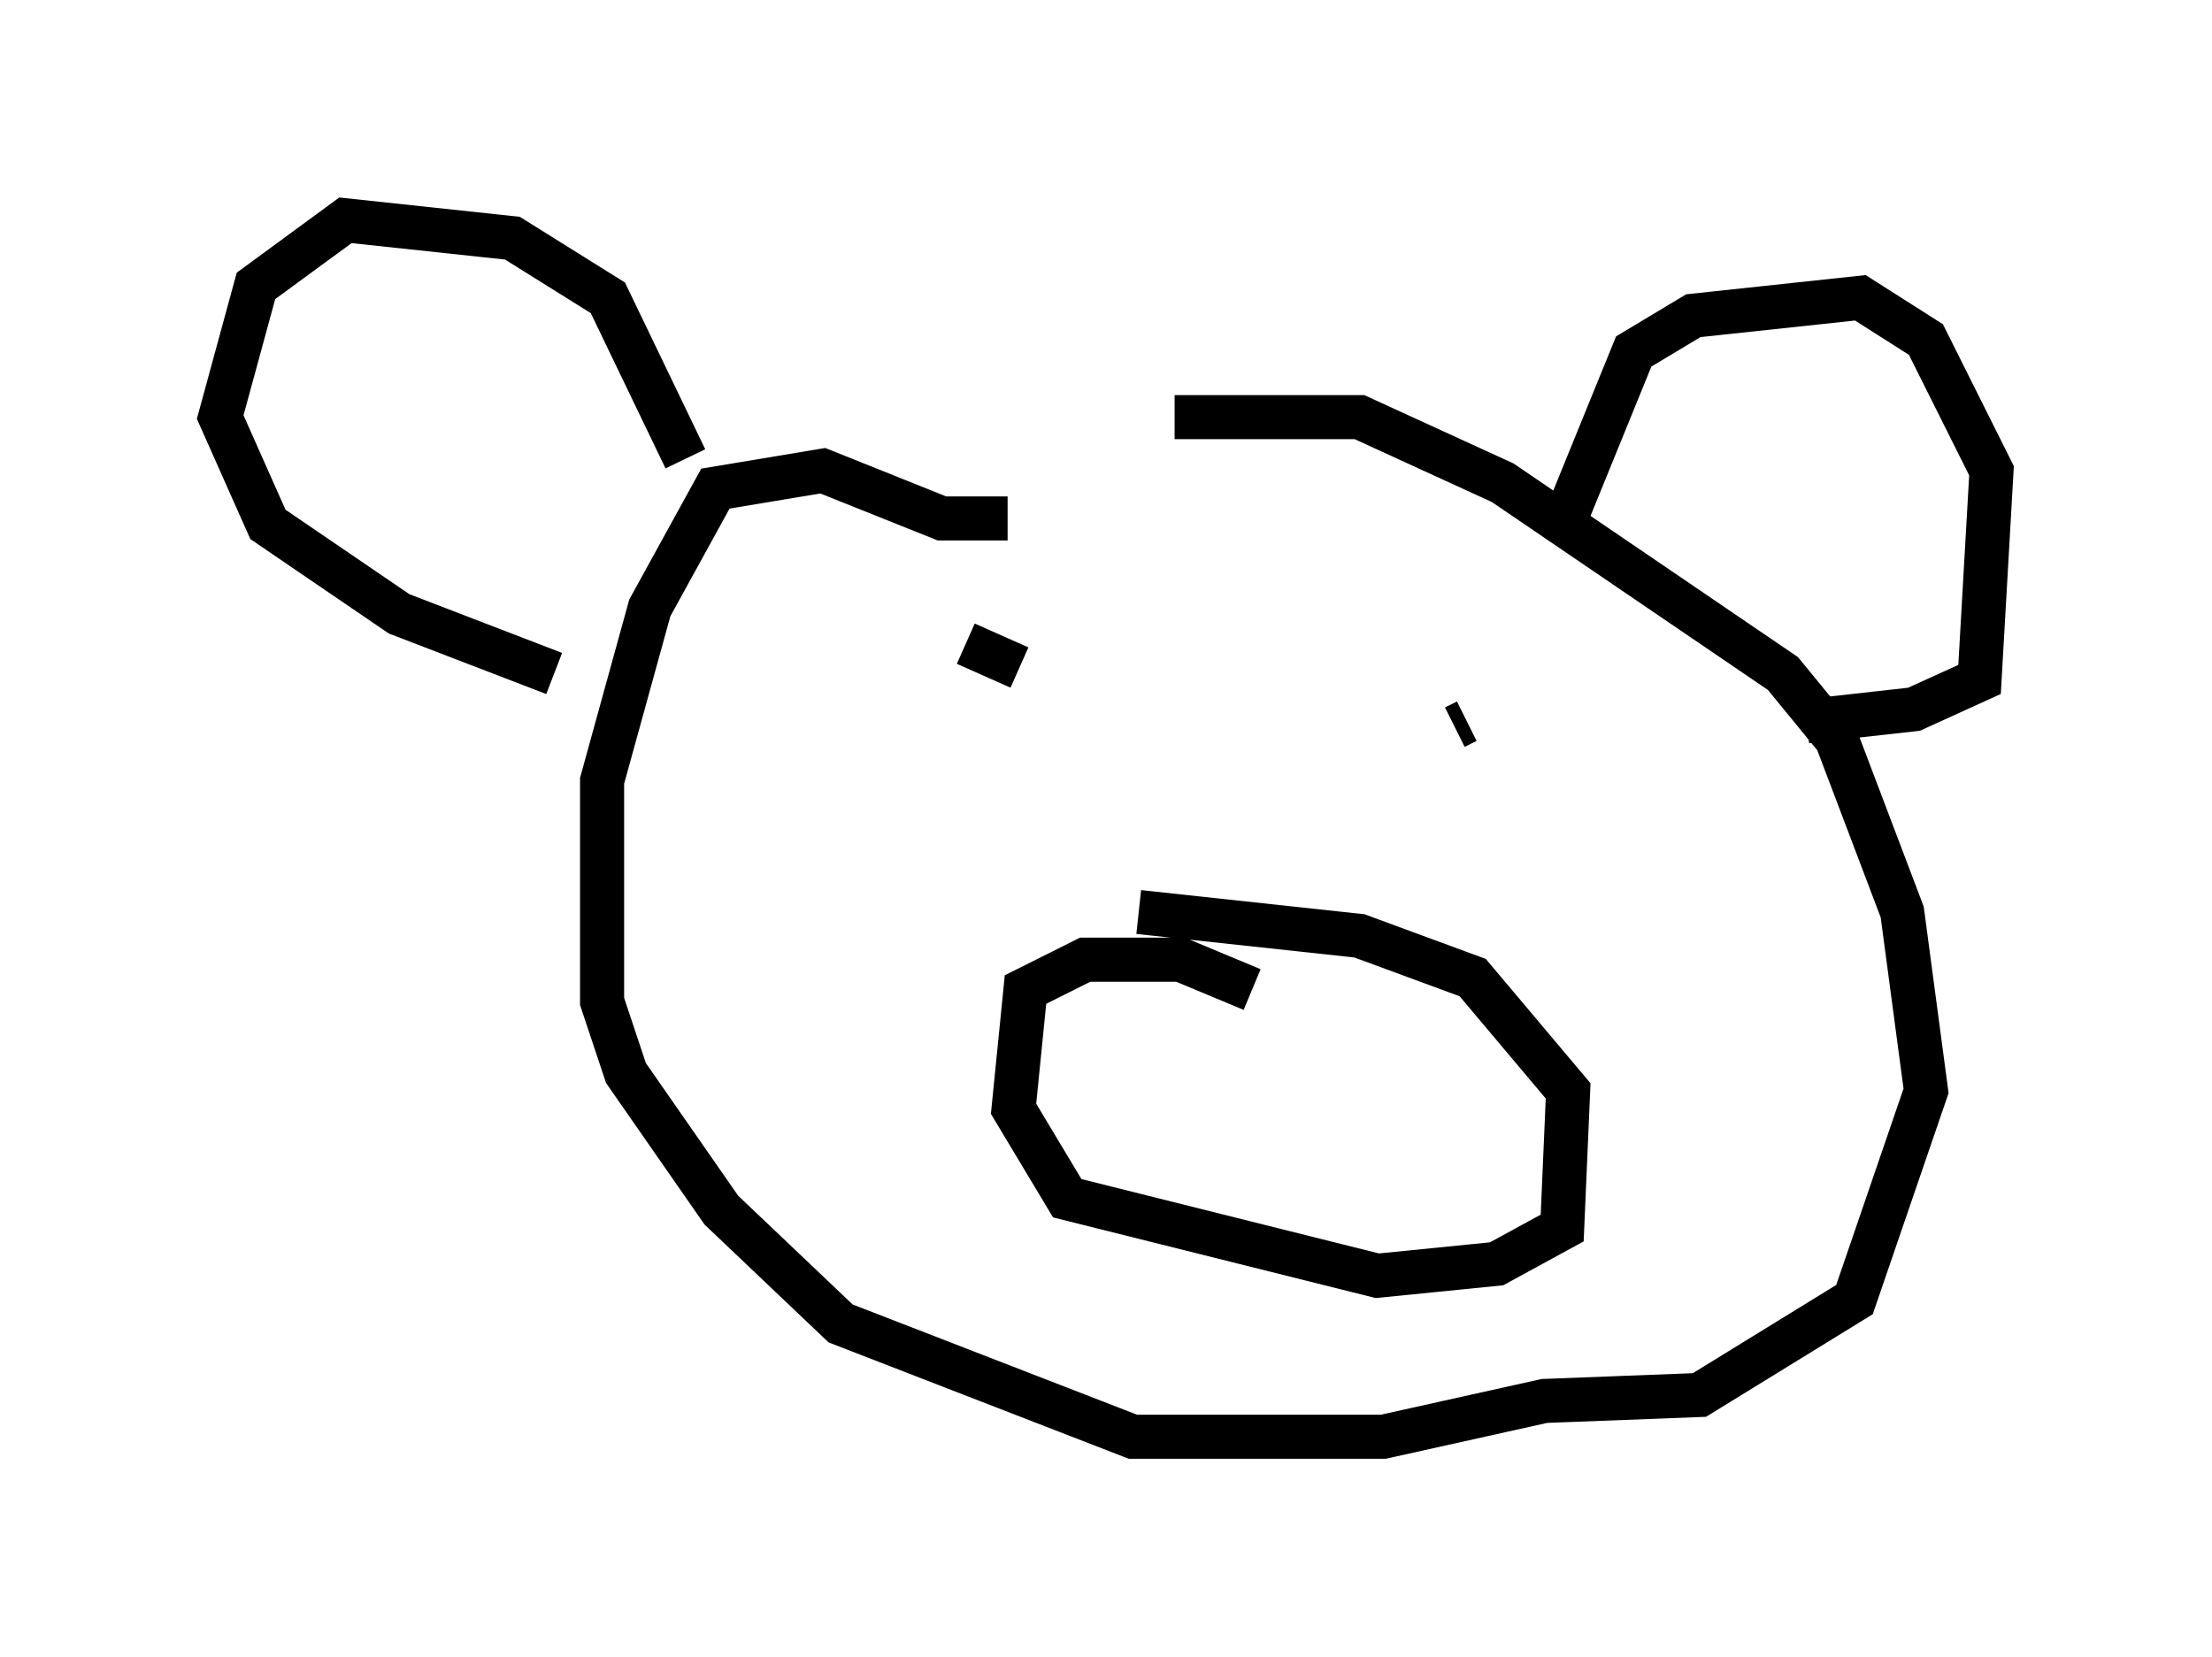 <?xml version="1.0" encoding="utf-8" ?>
<svg baseProfile="full" height="37.605" version="1.1" width="50.189" xmlns="http://www.w3.org/2000/svg" xmlns:ev="http://www.w3.org/2001/xml-events" xmlns:xlink="http://www.w3.org/1999/xlink"><defs /><rect fill="white" height="37.605" width="50.189" x="0" y="0" /><path d="M21.644, 12.172 m5.007, -2.706 l4.195, 0.0 3.248, 1.488 l6.36, 4.33 1.218, 1.488 l1.488, 3.924 0.541, 4.059 l-1.624, 4.736 -3.518, 2.165 l-3.518, 0.135 -3.654, 0.812 l-5.683, 0.0 -6.631, -2.571 l-2.706, -2.571 -2.165, -3.112 l-0.541, -1.624 0.0, -5.007 l1.083, -3.924 1.488, -2.706 l2.436, -0.406 2.706, 1.083 l1.488, 0.0 m5.548, 10.69 l-1.624, -0.677 -2.165, 0.0 l-1.353, 0.677 -0.271, 2.706 l1.218, 2.03 7.036, 1.759 l2.706, -0.271 1.488, -0.812 l0.135, -3.112 -2.165, -2.571 l-2.571, -0.947 -5.007, -0.541 m-3.924, -6.089 l1.218, 0.541 m9.878, 1.353 l0.271, -0.135 m2.3, -4.736 l1.488, -3.654 1.353, -0.812 l3.789, -0.406 1.488, 0.947 l1.488, 2.977 -0.271, 4.736 l-1.488, 0.677 -2.436, 0.271 m-25.44, -5.954 l-1.759, -3.654 -2.165, -1.353 l-3.789, -0.406 -2.03, 1.488 l-0.812, 2.977 1.083, 2.436 l2.977, 2.03 3.518, 1.353 " fill="none" stroke="black" stroke-width="1" /></svg>